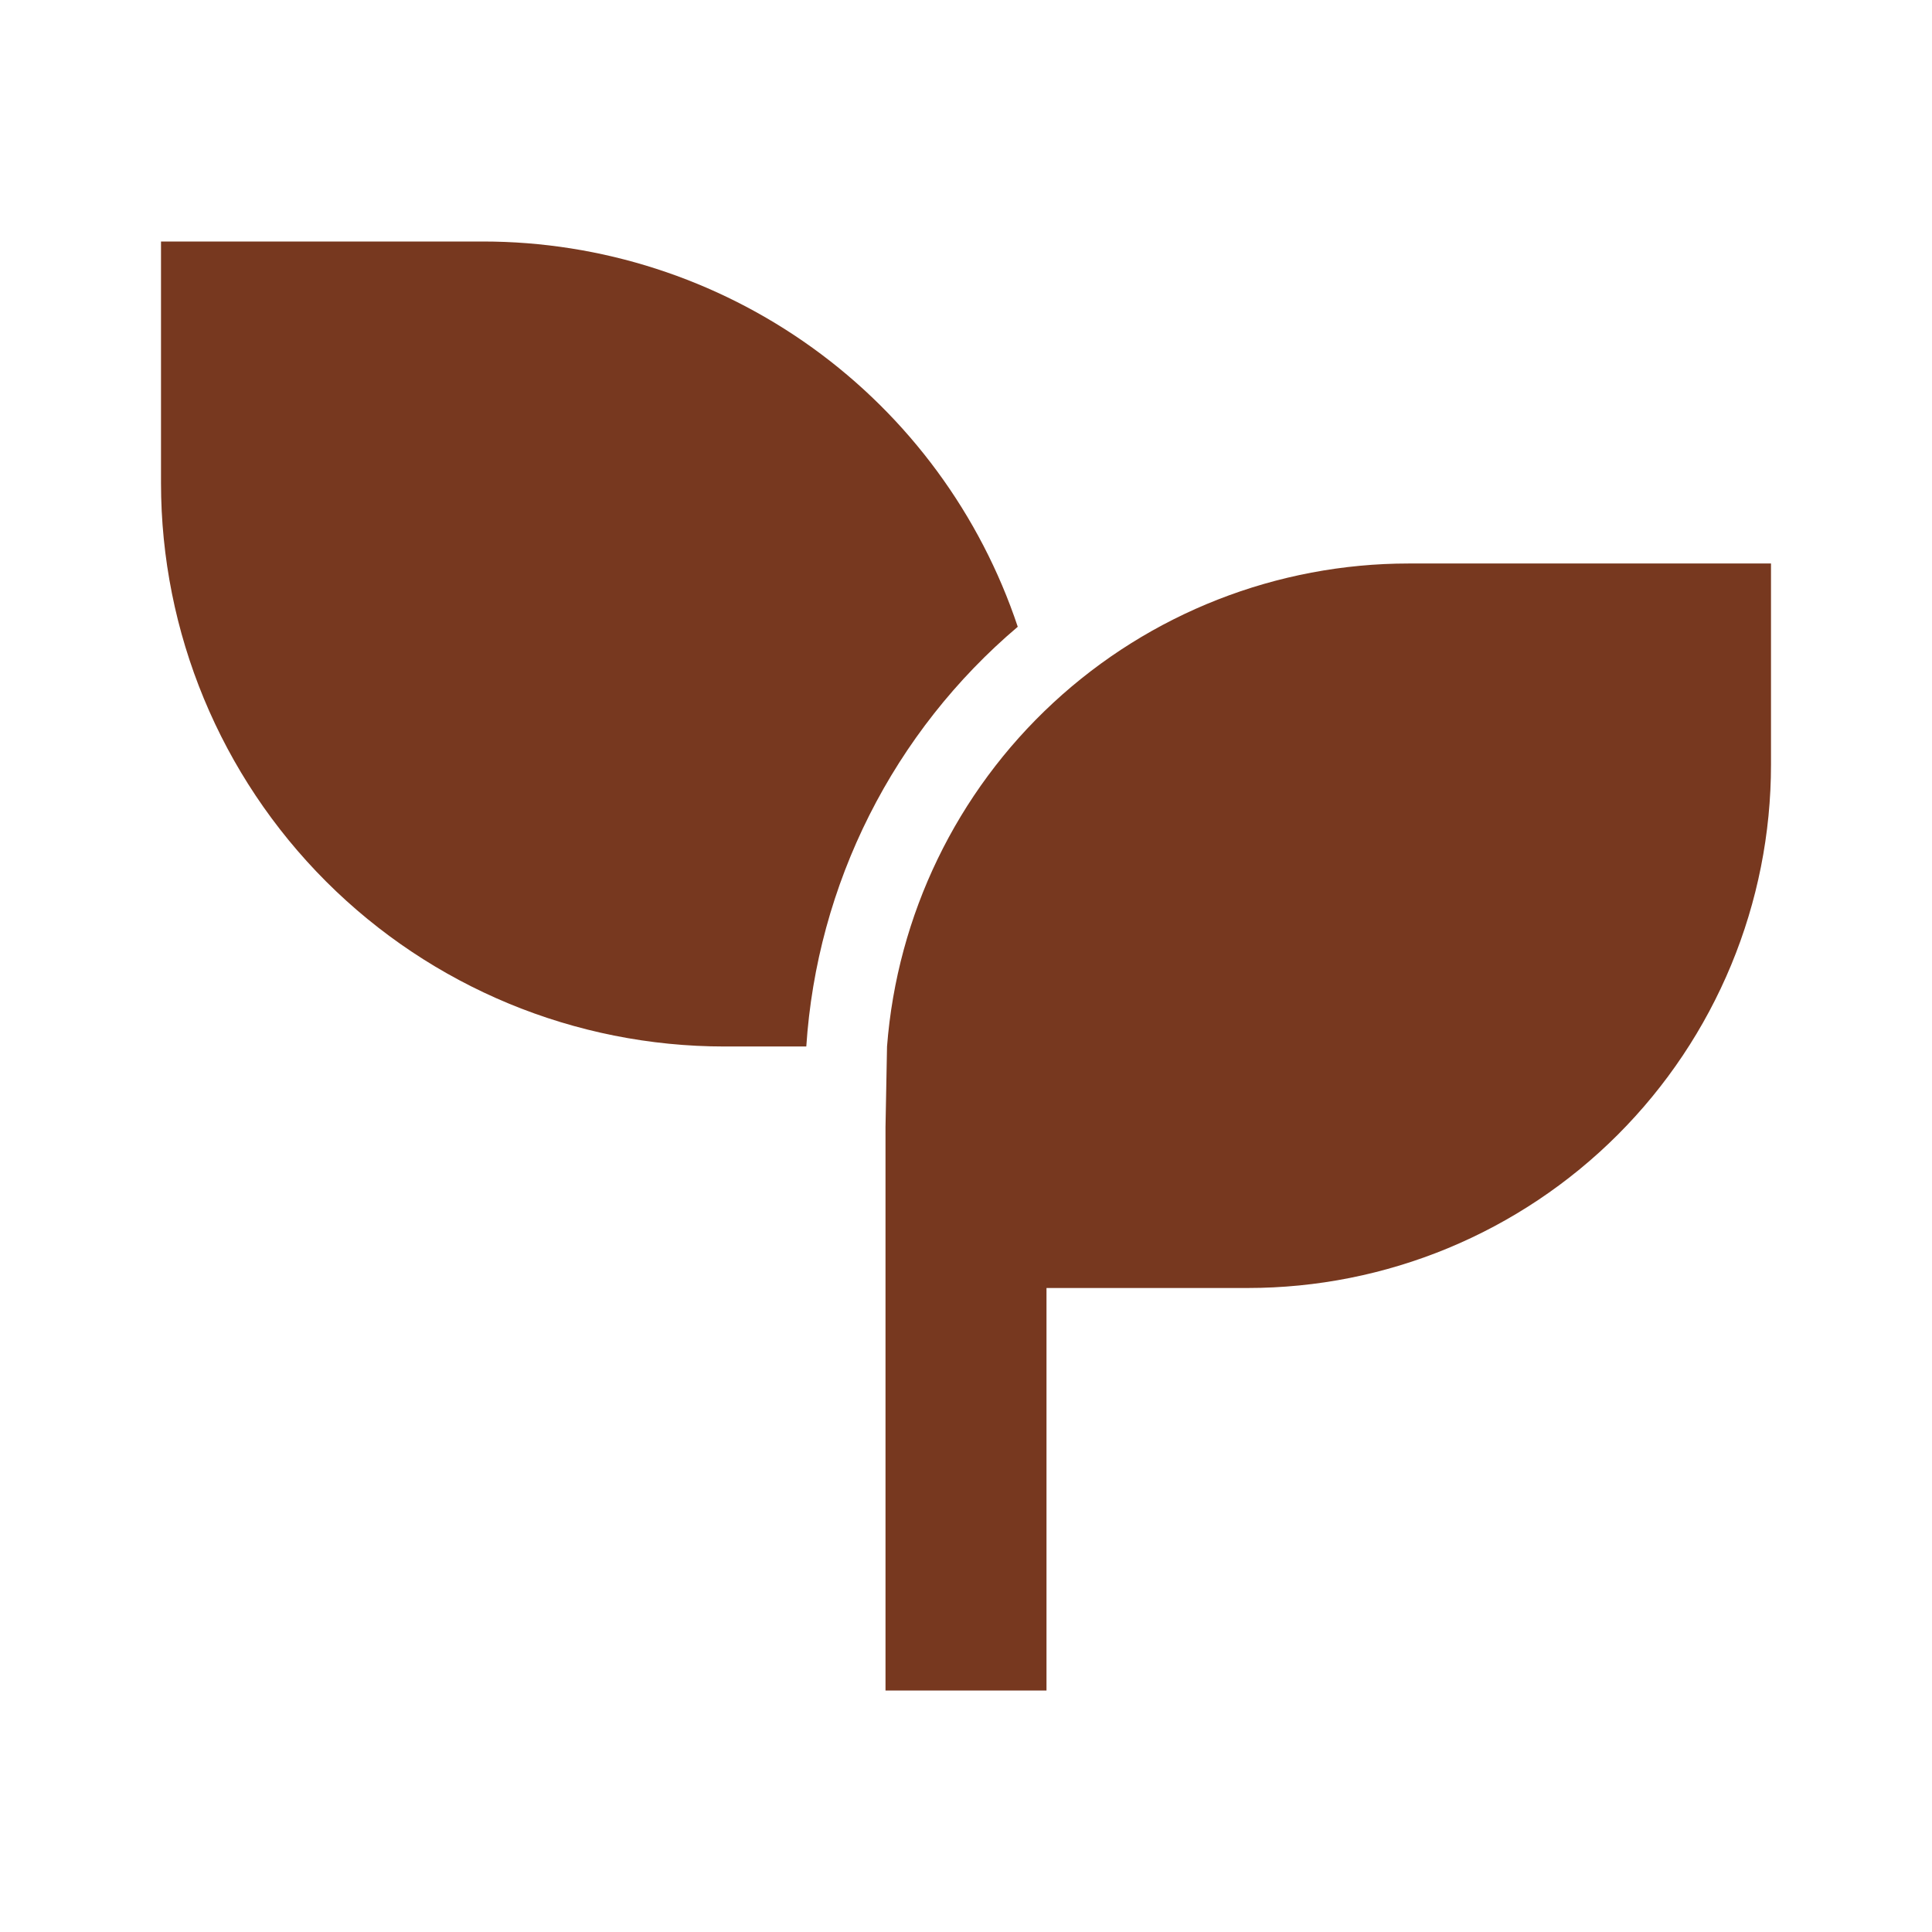 <svg width="128" height="128" viewBox="0 0 128 128" fill="none" xmlns="http://www.w3.org/2000/svg">
<path d="M117.333 37.333V50.667C117.333 55.219 116.437 59.727 114.694 63.933C112.952 68.139 110.399 71.961 107.18 75.18C103.961 78.399 100.139 80.952 95.933 82.695C91.727 84.437 87.219 85.333 82.667 85.333H69.333V112H58.667V74.667L58.768 69.333C59.44 60.626 63.373 52.494 69.781 46.561C76.189 40.629 84.6 37.333 93.333 37.333H117.333ZM32 16C39.837 16.001 47.474 18.466 53.833 23.047C60.191 27.628 64.948 34.092 67.429 41.525C63.348 44.984 60.005 49.228 57.598 54.005C55.191 58.783 53.769 63.995 53.419 69.333H48C38.099 69.333 28.603 65.4 21.601 58.399C14.6 51.397 10.667 41.901 10.667 32V16H32Z" fill="#77381F"/>
</svg>
